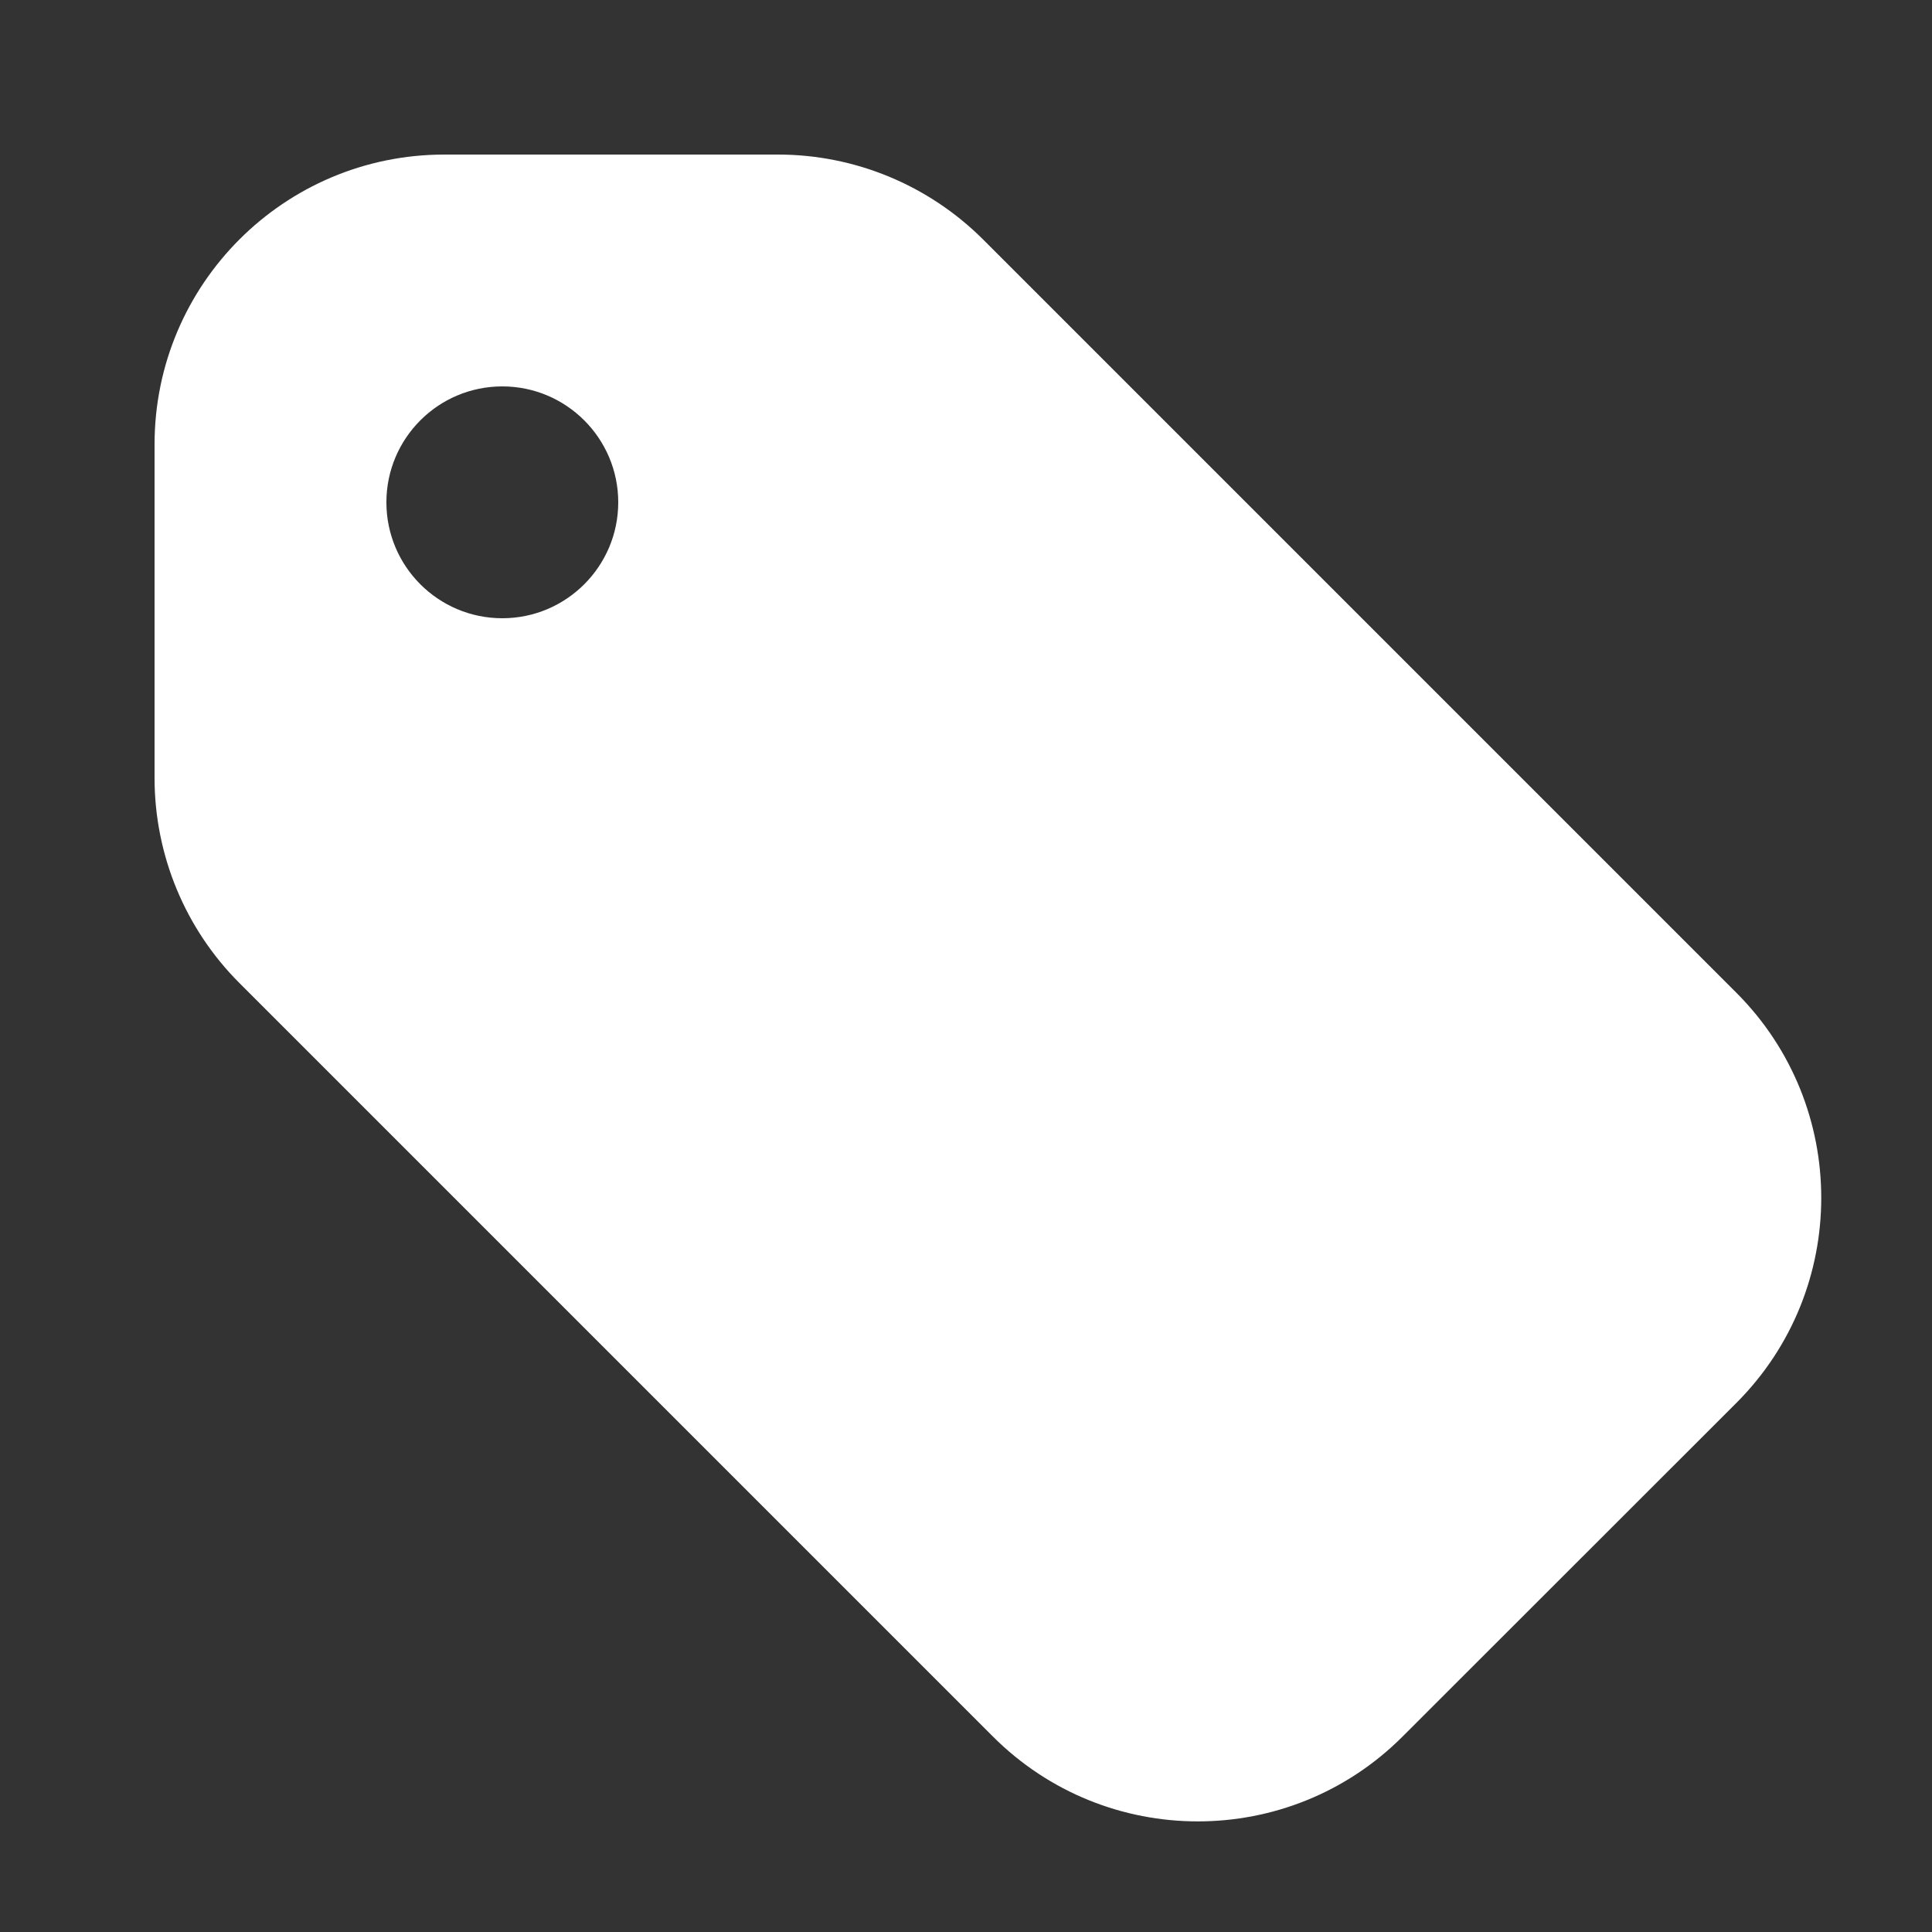 <svg width="10" height="10" viewBox="0 0 10 10" fill="none" xmlns="http://www.w3.org/2000/svg">
<rect x="0" y="0" width="10" height="10" fill="#333333" stroke="none"/>
<path fill-rule="evenodd" clip-rule="evenodd" d="M2.3 0.8C1.471 0.8 0.8 1.472 0.8 2.3V4.027C0.8 4.425 0.958 4.807 1.239 5.088L5.139 8.988C5.725 9.574 6.675 9.574 7.26 8.988L8.988 7.261C9.573 6.675 9.573 5.725 8.988 5.139L5.088 1.239C4.806 0.958 4.425 0.8 4.027 0.8H2.3ZM2.6 3.2C2.931 3.2 3.2 2.931 3.2 2.6C3.2 2.269 2.931 2 2.6 2C2.268 2 2 2.269 2 2.6C2 2.931 2.268 3.2 2.6 3.2Z" fill="white"/>
</svg>
